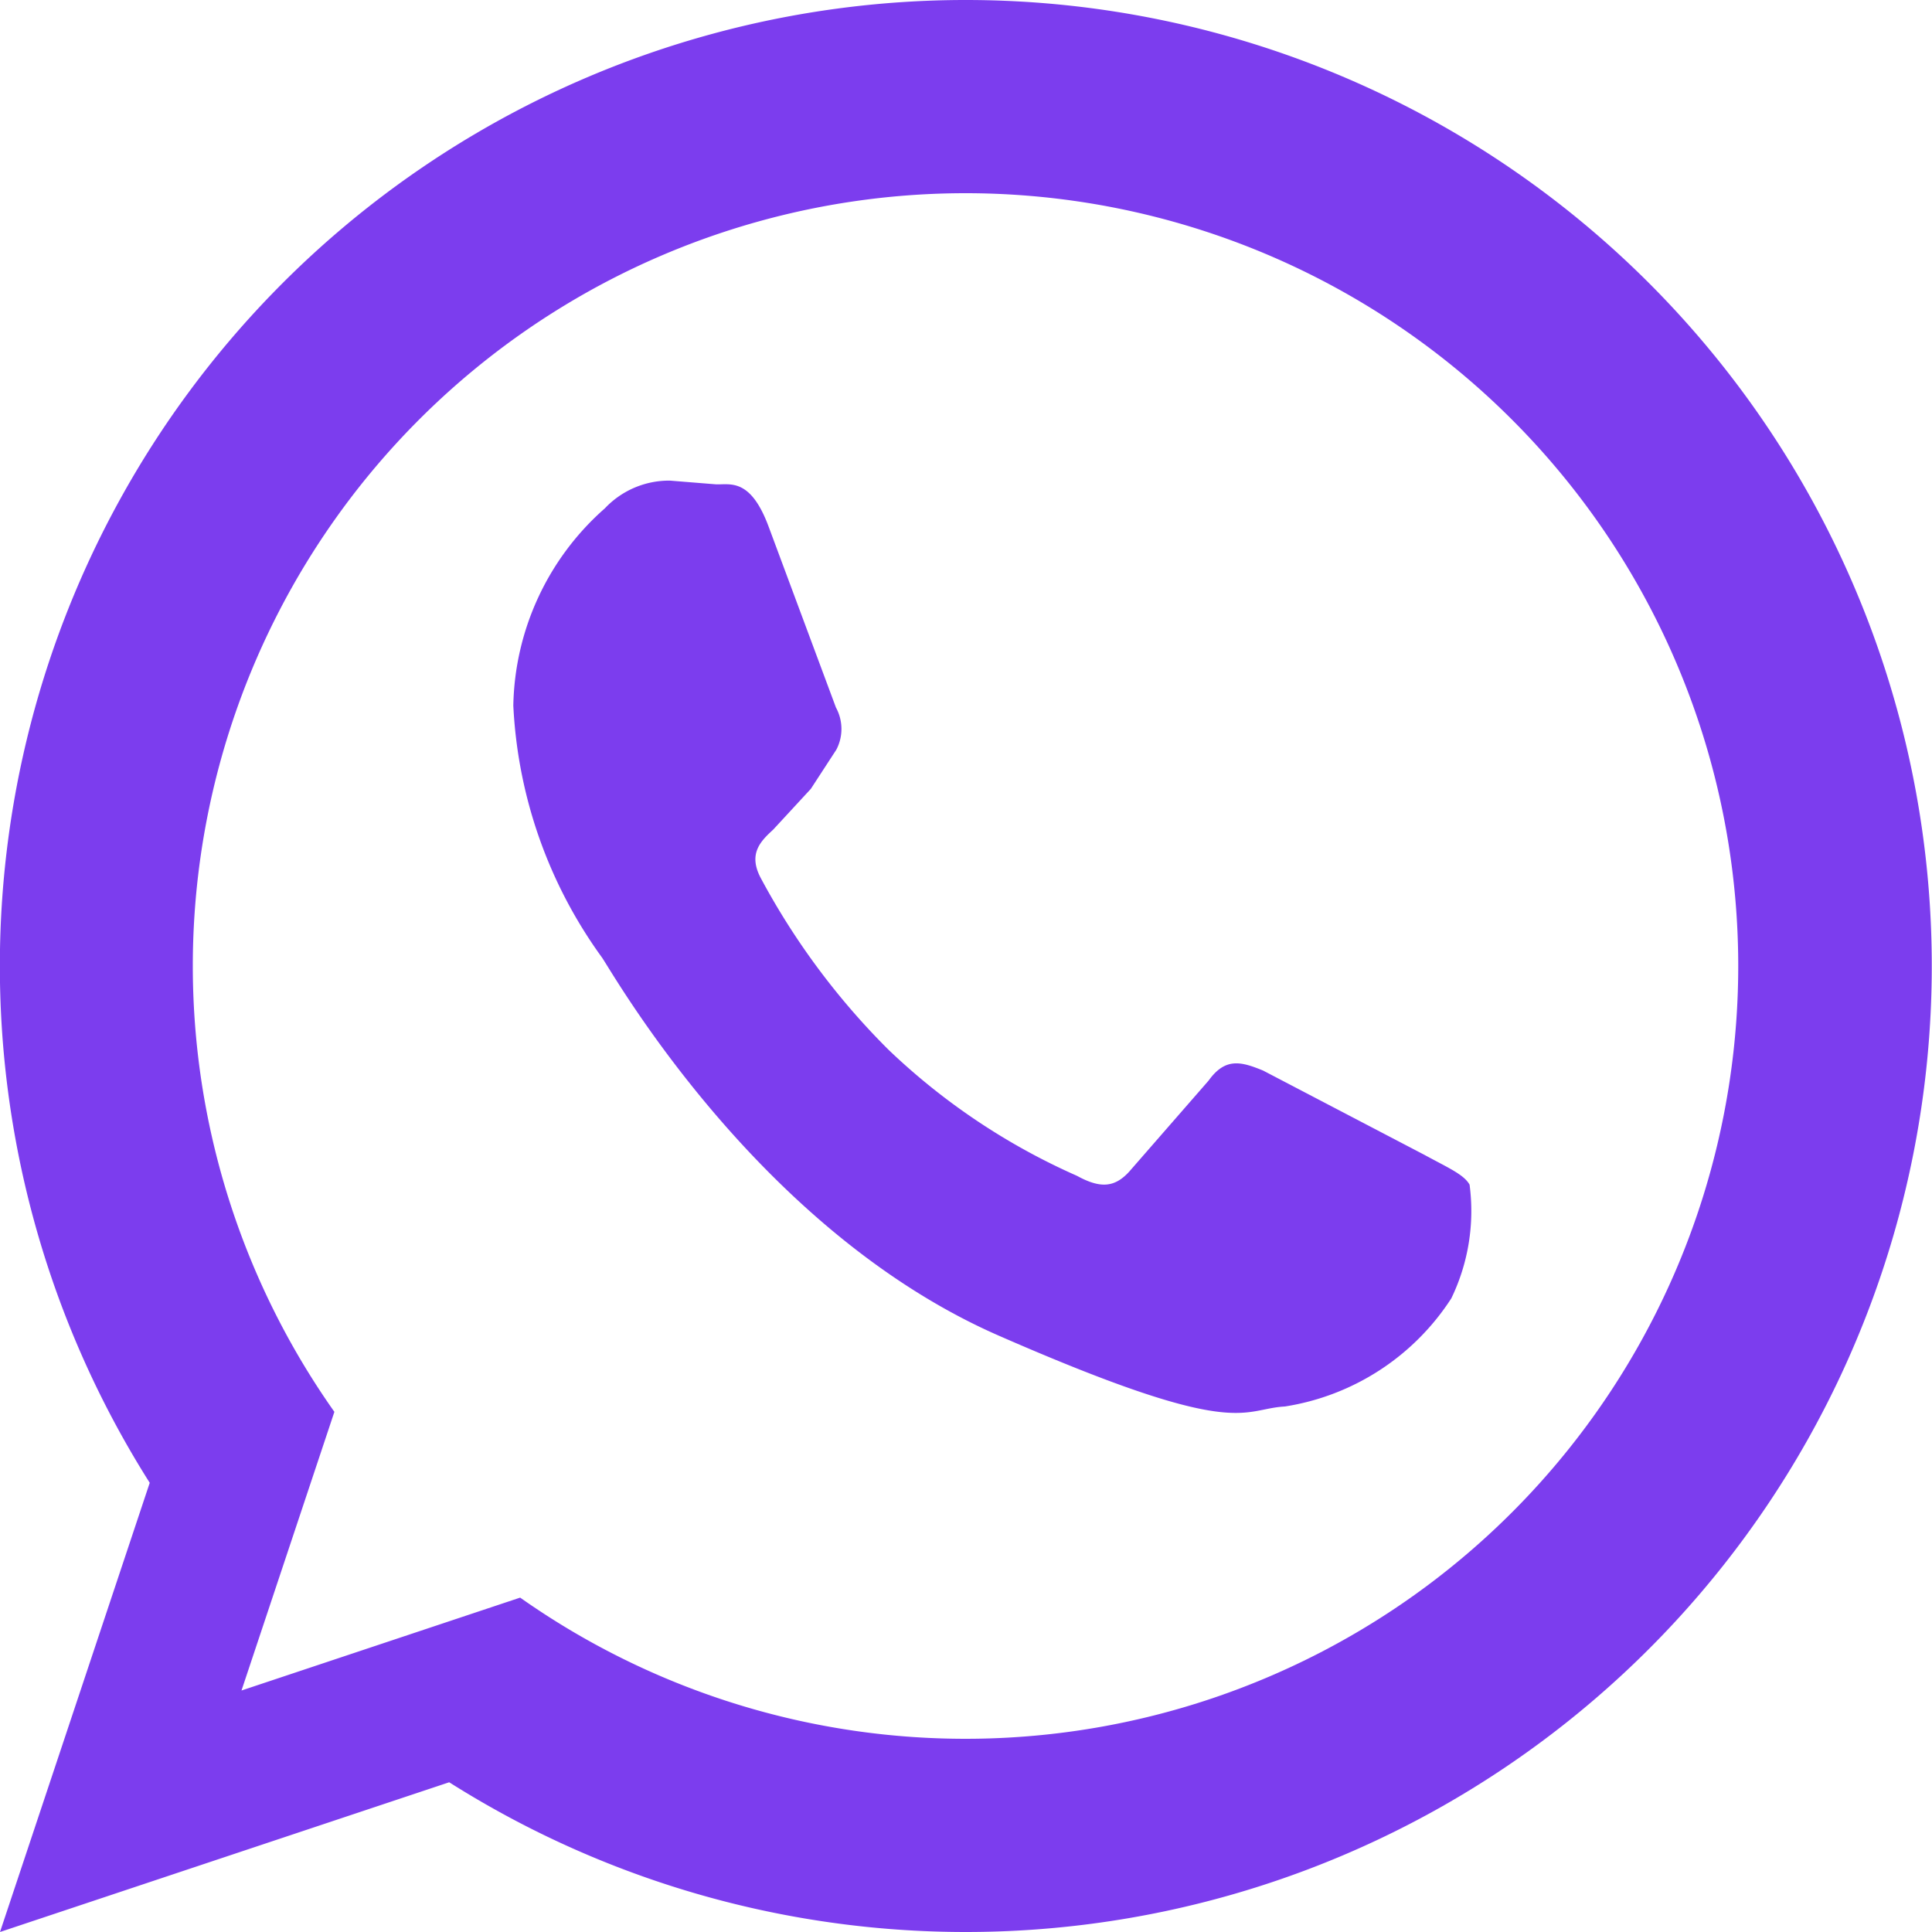 <svg xmlns="http://www.w3.org/2000/svg" width="26" height="26" viewBox="0 0 26 26"><path id="whatsapp_icon" fill="#7c3dee" fill-rule="evenodd" d="M21.172,17.543c.317.173.529.263.605.4a2.7,2.7,0,0,1-.246,1.53,3.268,3.268,0,0,1-2.24,1.455c-.594.032-.611.464-3.849-.953s-5.186-4.866-5.34-5.088a6.29,6.29,0,0,1-1.194-3.392,3.624,3.624,0,0,1,1.232-2.654,1.187,1.187,0,0,1,.877-.373l.619.05c.189.007.462-.09.707.567l.907,2.437a.6.6,0,0,1,.005.567l-.343.527-.506.548c-.168.155-.343.324-.167.654a9.756,9.756,0,0,0,1.715,2.306,8.824,8.824,0,0,0,2.54,1.7c.317.174.507.155.7-.054l1.071-1.228c.227-.316.441-.254.733-.135ZM15,2A13,13,0,1,1,8.045,25.985L2,28l2.015-6.045A13,13,0,0,1,15,2Zm0,2.6A10.4,10.4,0,0,0,6.5,21L5.25,24.75,9,23.5A10.4,10.4,0,1,0,15,4.6Z" transform="translate(-2 -2)"/></svg>